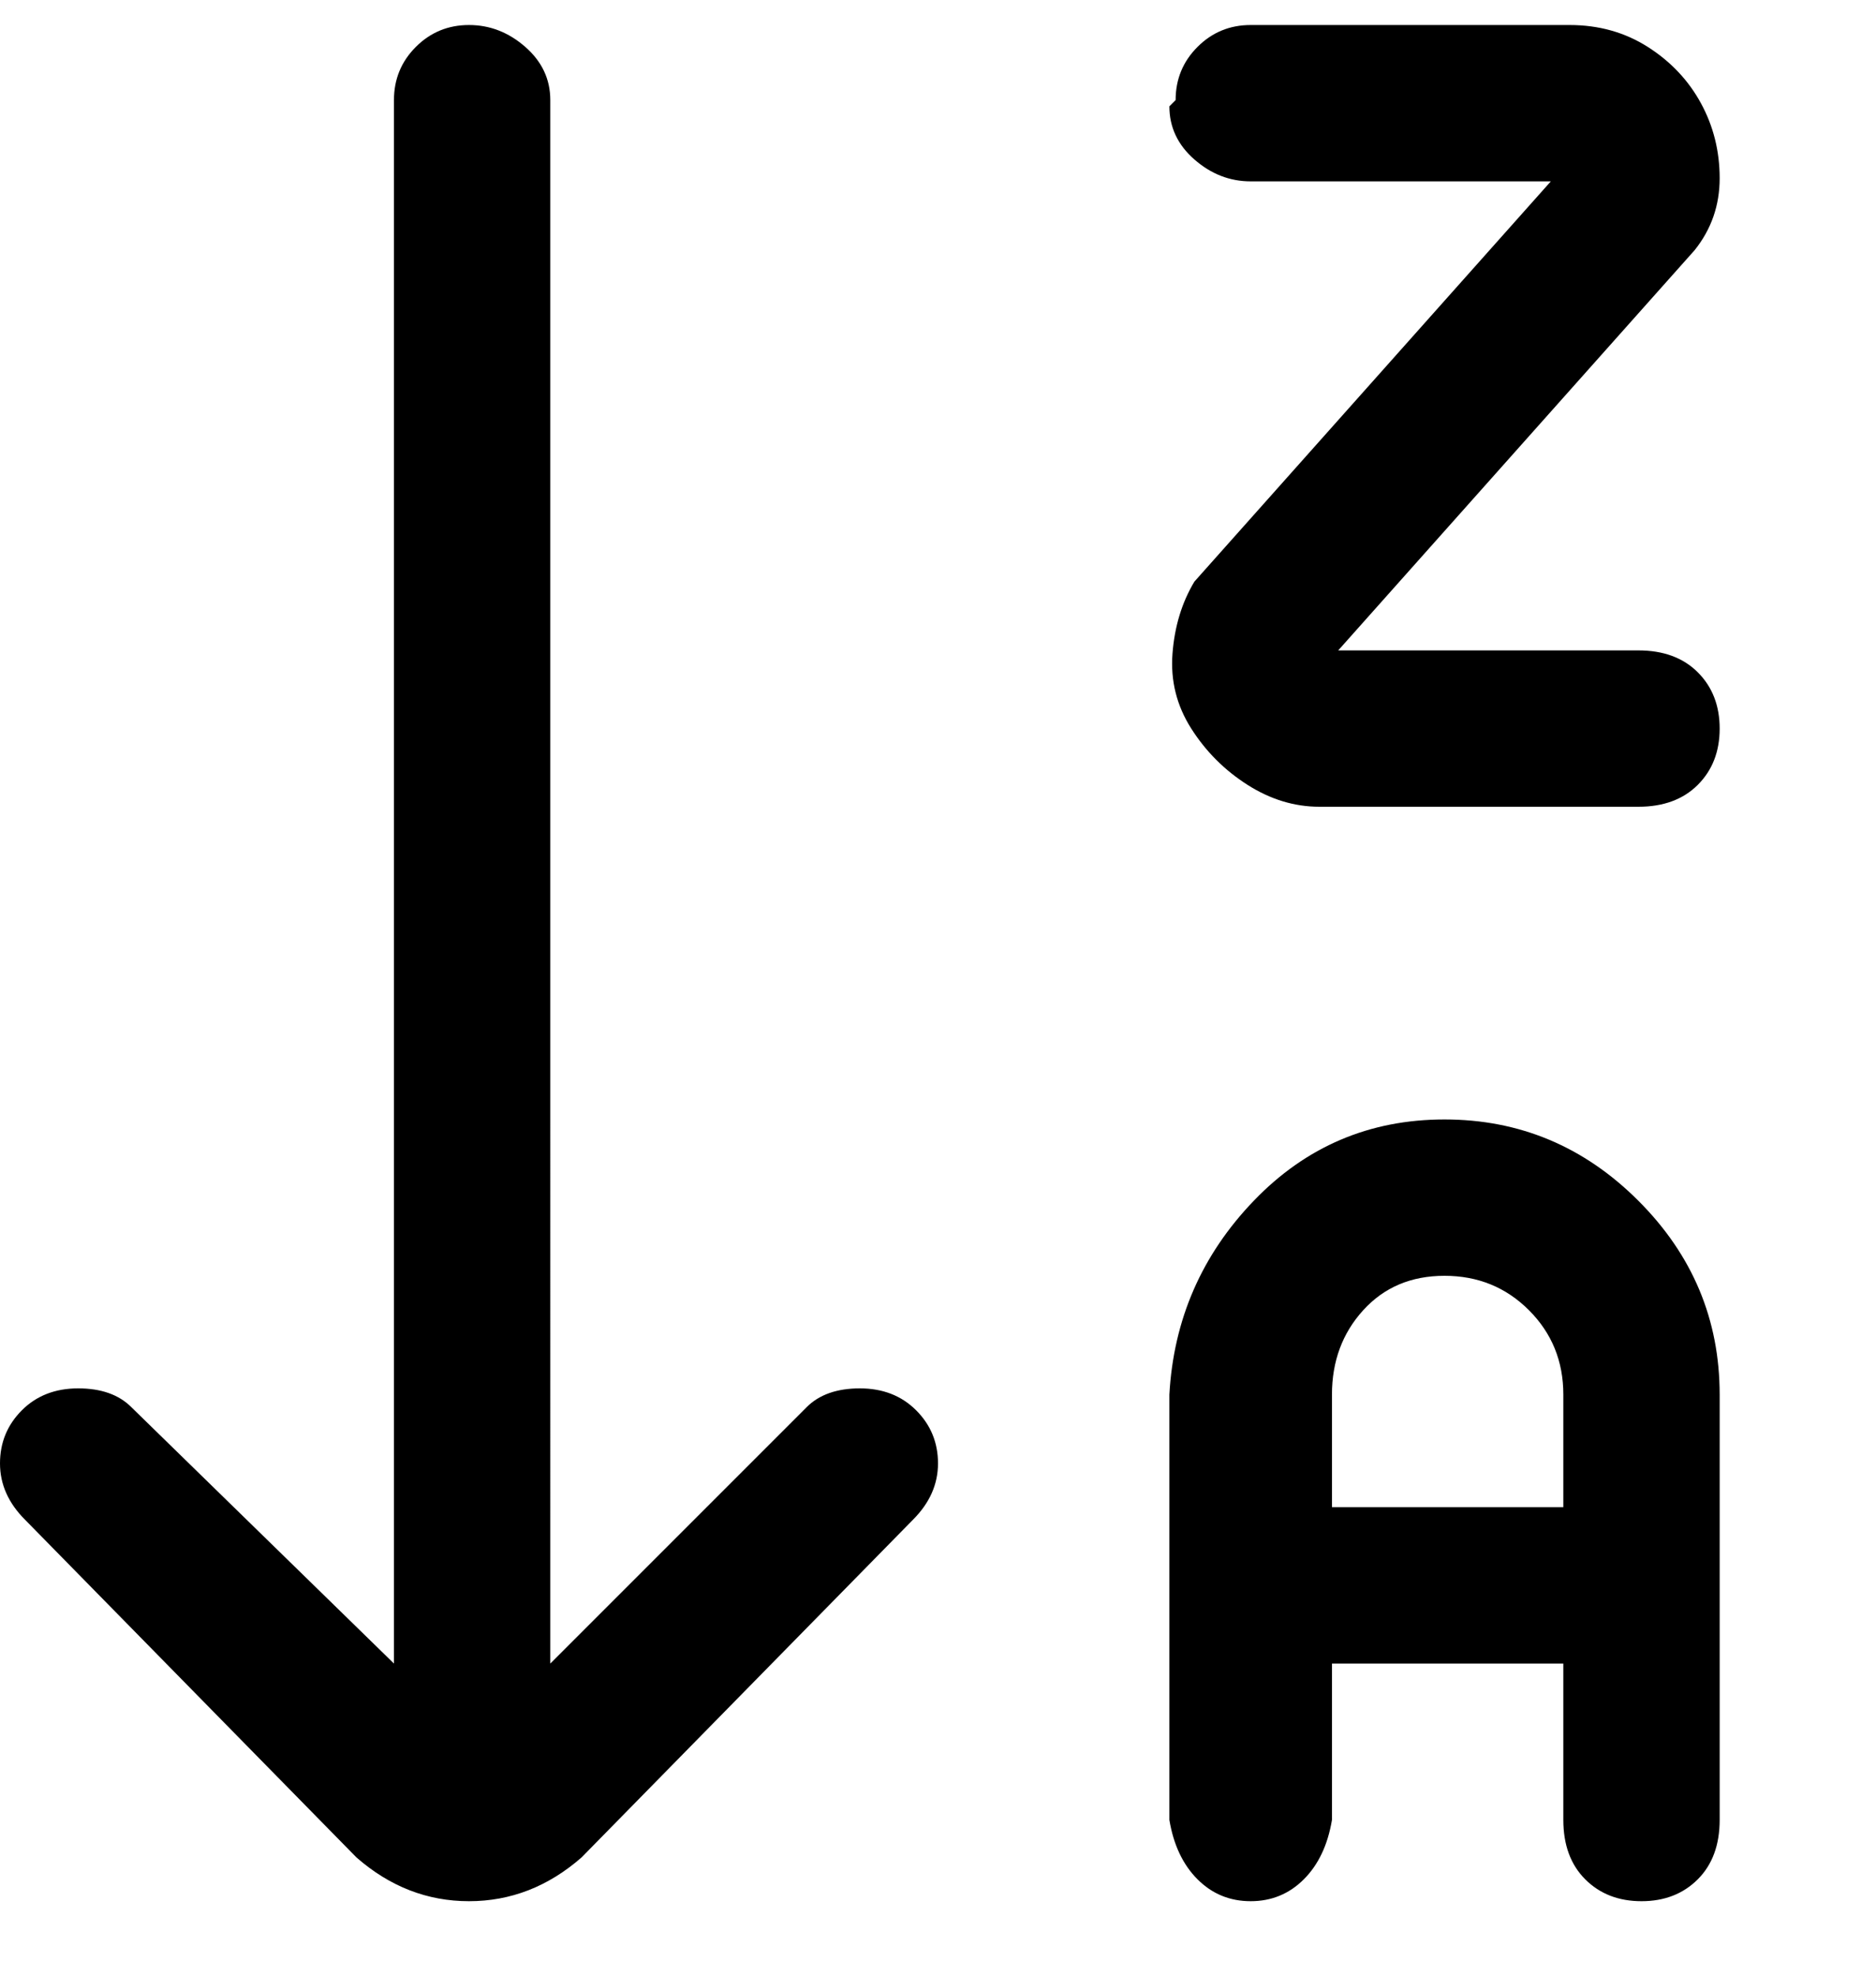 <svg viewBox="0 0 300 316" xmlns="http://www.w3.org/2000/svg"><path d="M188 16q0-5 3.5-8.5T200 4h51q7 0 12.5 3.5t8.5 9q3 5.5 3 12T271 40l-57 64h48q6 0 9.5 3.5t3.5 9q0 5.5-3.5 9T262 129h-51q-6 0-11.5-3.5t-9-9q-3.5-5.5-3-12T191 93l57-64h-48q-5 0-9-3.5t-4-8.5l1-1zm87 207v68q0 6-3.5 9.5t-9 3.5q-5.5 0-9-3.5T250 291v-25h-37v25q-1 6-4.5 9.5T200 304q-5 0-8.5-3.5T187 291v-68q1-18 13.5-31t30.5-13q18 0 31 13t13 31zm-25 0q0-8-5.5-13.5T231 204q-8 0-13 5.5t-5 13.5v18h37v-18zm-121 2l-41 41V16q0-5-4-8.5T75 4q-5 0-8.5 3.5T63 16v250l-42-41q-3-3-8.5-3t-9 3.5Q0 229 0 234t4 9l53 54q8 7 18 7t18-7l53-54q4-4 4-9t-3.5-8.5q-3.5-3.5-9-3.5t-8.5 3z"/></svg>